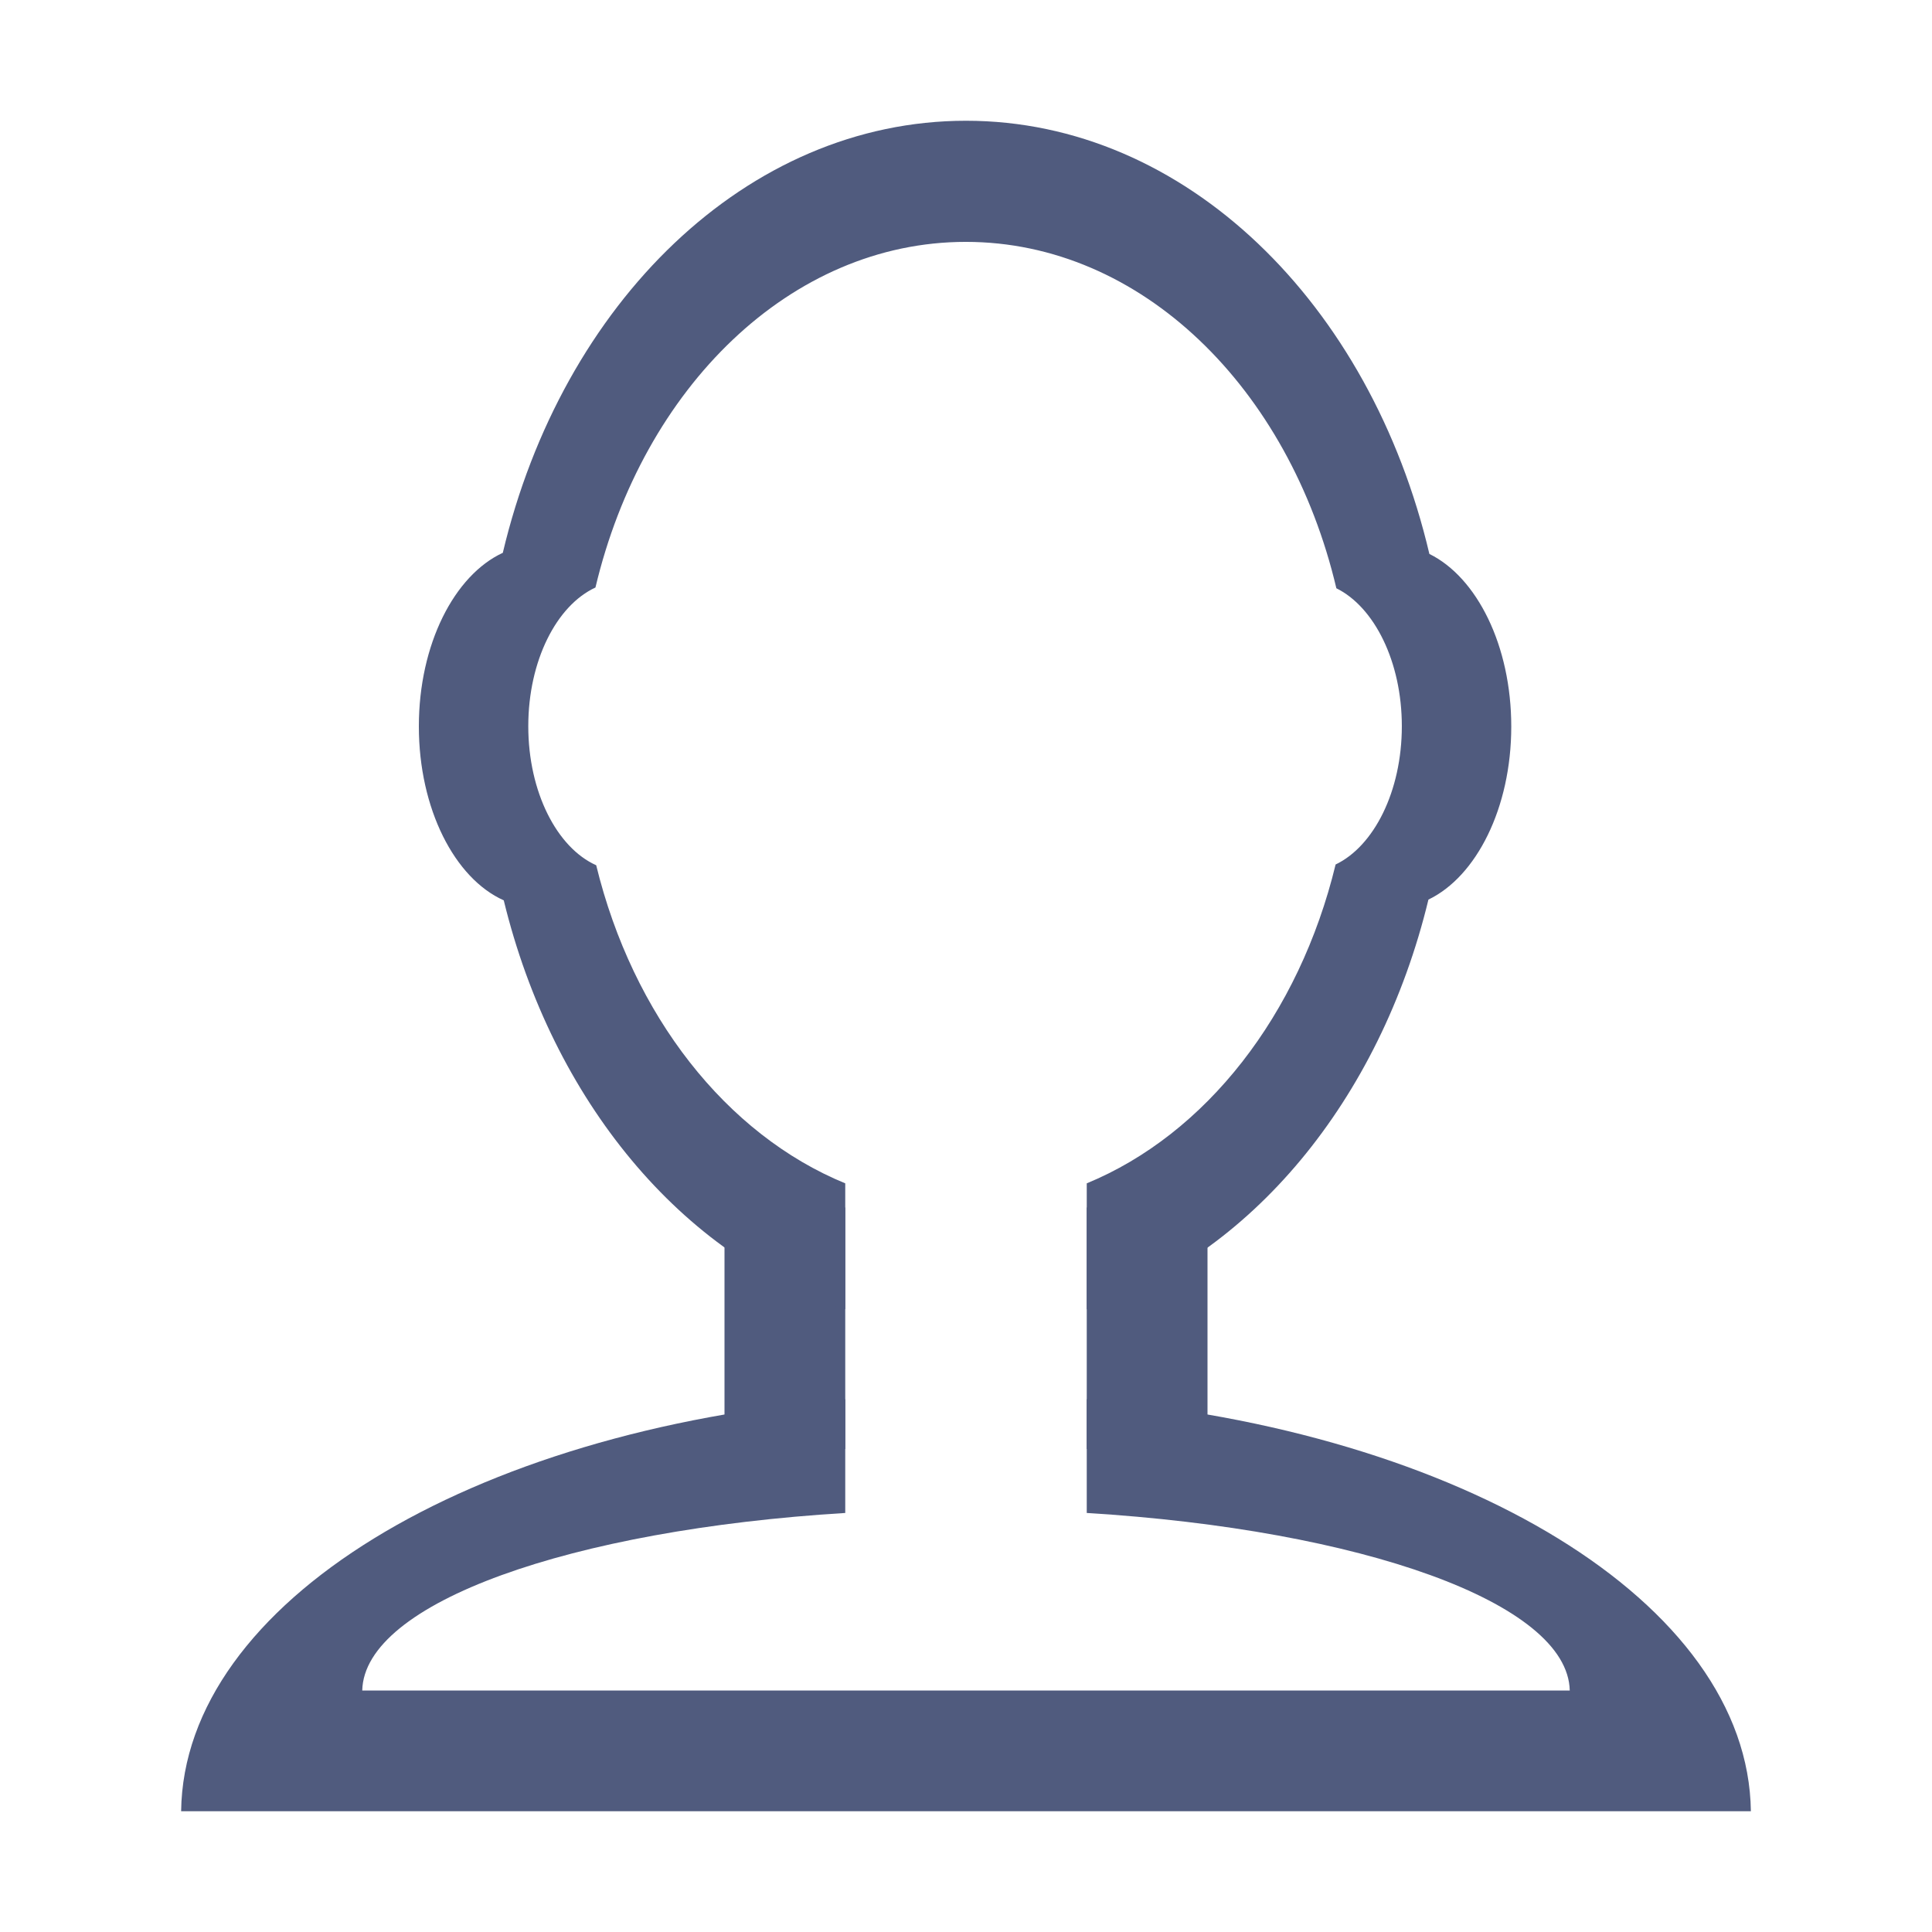 <?xml version="1.0" standalone="no"?><!DOCTYPE svg PUBLIC "-//W3C//DTD SVG 1.1//EN" "http://www.w3.org/Graphics/SVG/1.1/DTD/svg11.dtd"><svg t="1560923923982" class="icon" style="" viewBox="0 0 1024 1024" version="1.1" xmlns="http://www.w3.org/2000/svg" p-id="3039" xmlns:xlink="http://www.w3.org/1999/xlink" width="200" height="200"><defs><style type="text/css">@font-face { font-family: rbicon; src: url("chrome-extension://dipiagiiohfljcicegpgffpbnjmgjcnf/fonts/rbicon.woff2") format("woff2"); font-weight: normal; font-style: normal; }
</style></defs><path d="M576 640h64v128h-64zM384 640h64v128h-64z" fill="#505B7E" p-id="3040"></path><path d="M757.6 293.6C726.4 160.9 628.3 64 512 64c-116.1 0-214.1 96.6-245.5 229-25.7 11.9-44.5 48.5-44.5 92 0 43.7 19 80.6 45 92.2 25.8 106.1 94.6 188.9 181 216.7v-66.7c-63.1-25.9-112.6-89-132-168.6-20.8-9.3-36-38.8-36-73.7 0-34.7 15-64 35.6-73.5 25.1-105.9 103.5-183.2 196.3-183.2 93 0 171.4 77.5 196.4 183.6 20.1 9.9 34.7 38.9 34.7 73.1 0 34.5-14.8 63.6-35.1 73.3-19.3 79.7-68.8 143-131.9 169V694c86.5-27.8 155.4-110.8 181.1-217.2 25.4-12.2 43.9-48.6 43.9-91.7 0-42.9-18.2-79.1-43.4-91.5zM576 741.6v60.3c145.4 8.9 255 47.6 256 94.1H192c1-46.5 110.6-85.2 256-94.1v-60.3C249.5 758 97.4 849.4 96 960h832c-1.4-110.6-153.5-202-352-218.4z" fill="#505B7E" p-id="3041"></path></svg>